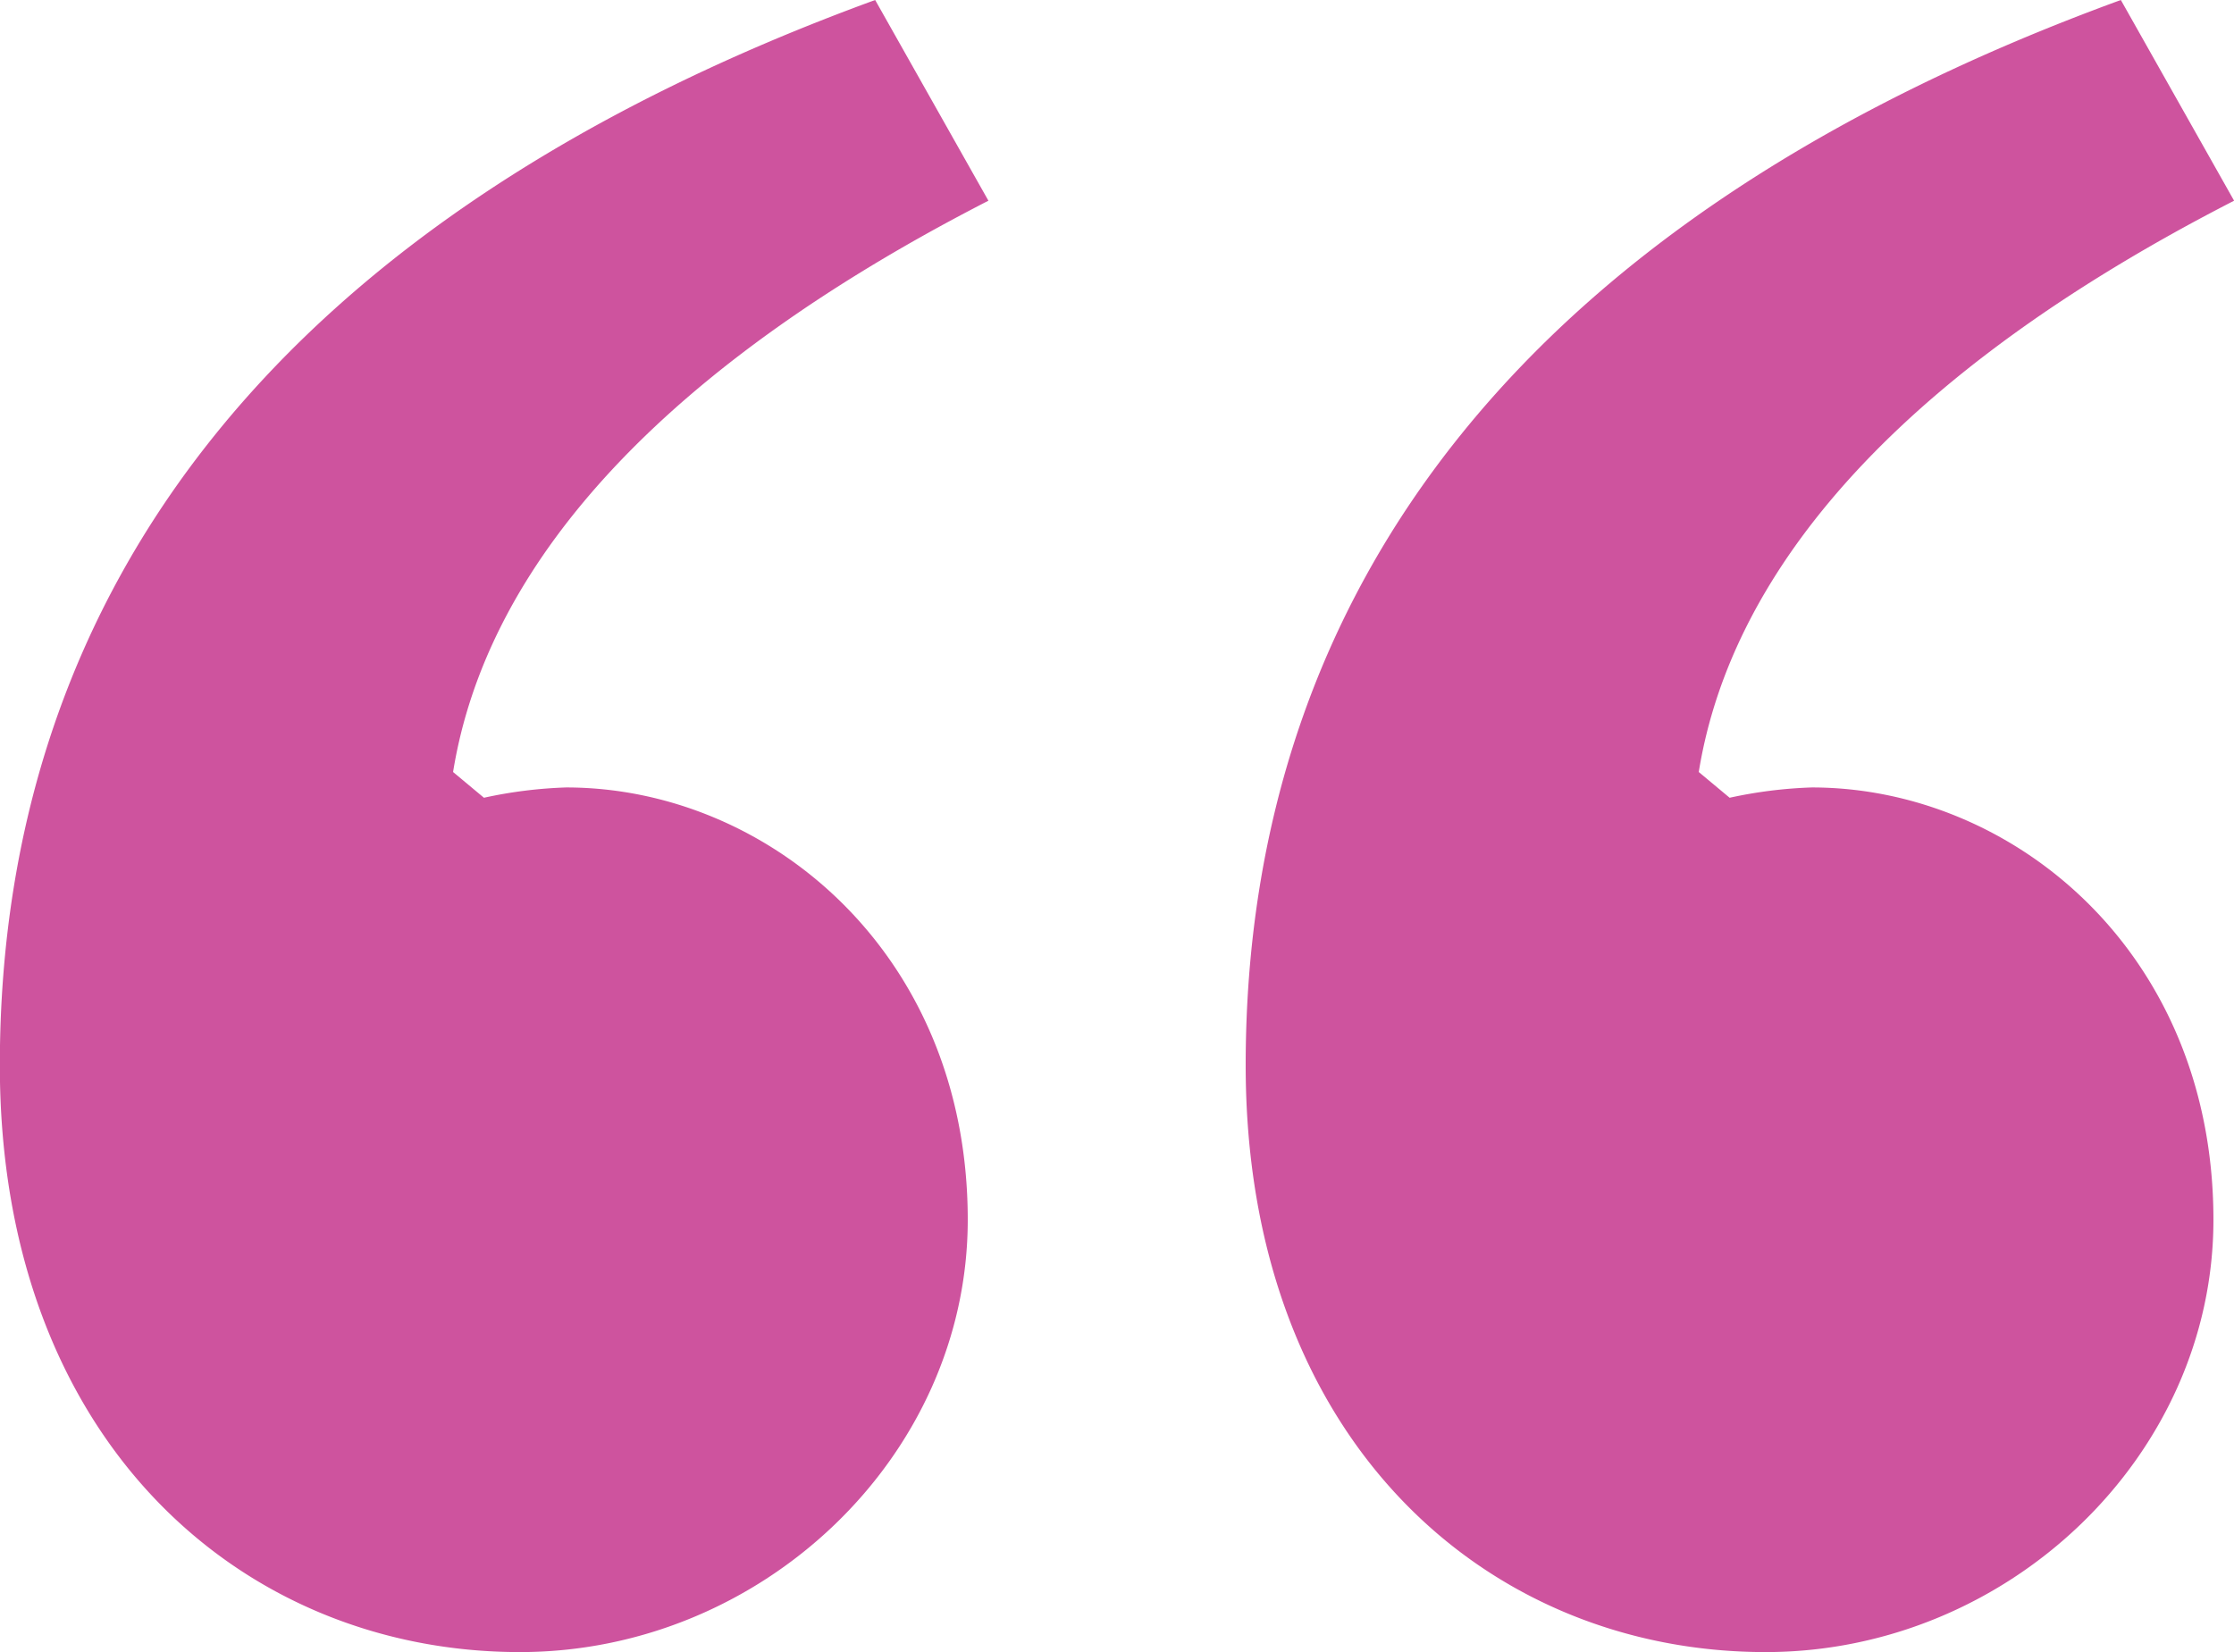 <svg xmlns="http://www.w3.org/2000/svg" width="73.305" height="54.219" viewBox="0 0 73.305 54.219">
  <path id="Path_8586" data-name="Path 8586" d="M7.84-105.153c7.939,0,14.695-6.418,14.695-14.188,0-8.783-6.587-14.188-13.175-14.188a14.783,14.783,0,0,0-2.7.338l-1.013-.845c.845-5.236,4.729-12.161,17.566-18.749l-3.716-6.587C.07-152.278-9.22-140.117-9.22-124.409-9.22-112.078-1.281-105.153,7.84-105.153Zm-40.875,0c7.939,0,14.695-6.418,14.695-14.188,0-8.783-6.587-14.188-13.175-14.188a14.783,14.783,0,0,0-2.7.338l-1.013-.845c.845-5.236,4.729-12.161,17.566-18.749l-3.716-6.587C-40.805-152.278-50.1-140.117-50.1-124.409-50.1-112.078-42.156-105.153-33.036-105.153Z" transform="translate(50.095 159.372)" fill="#ce539e"/>
</svg>
